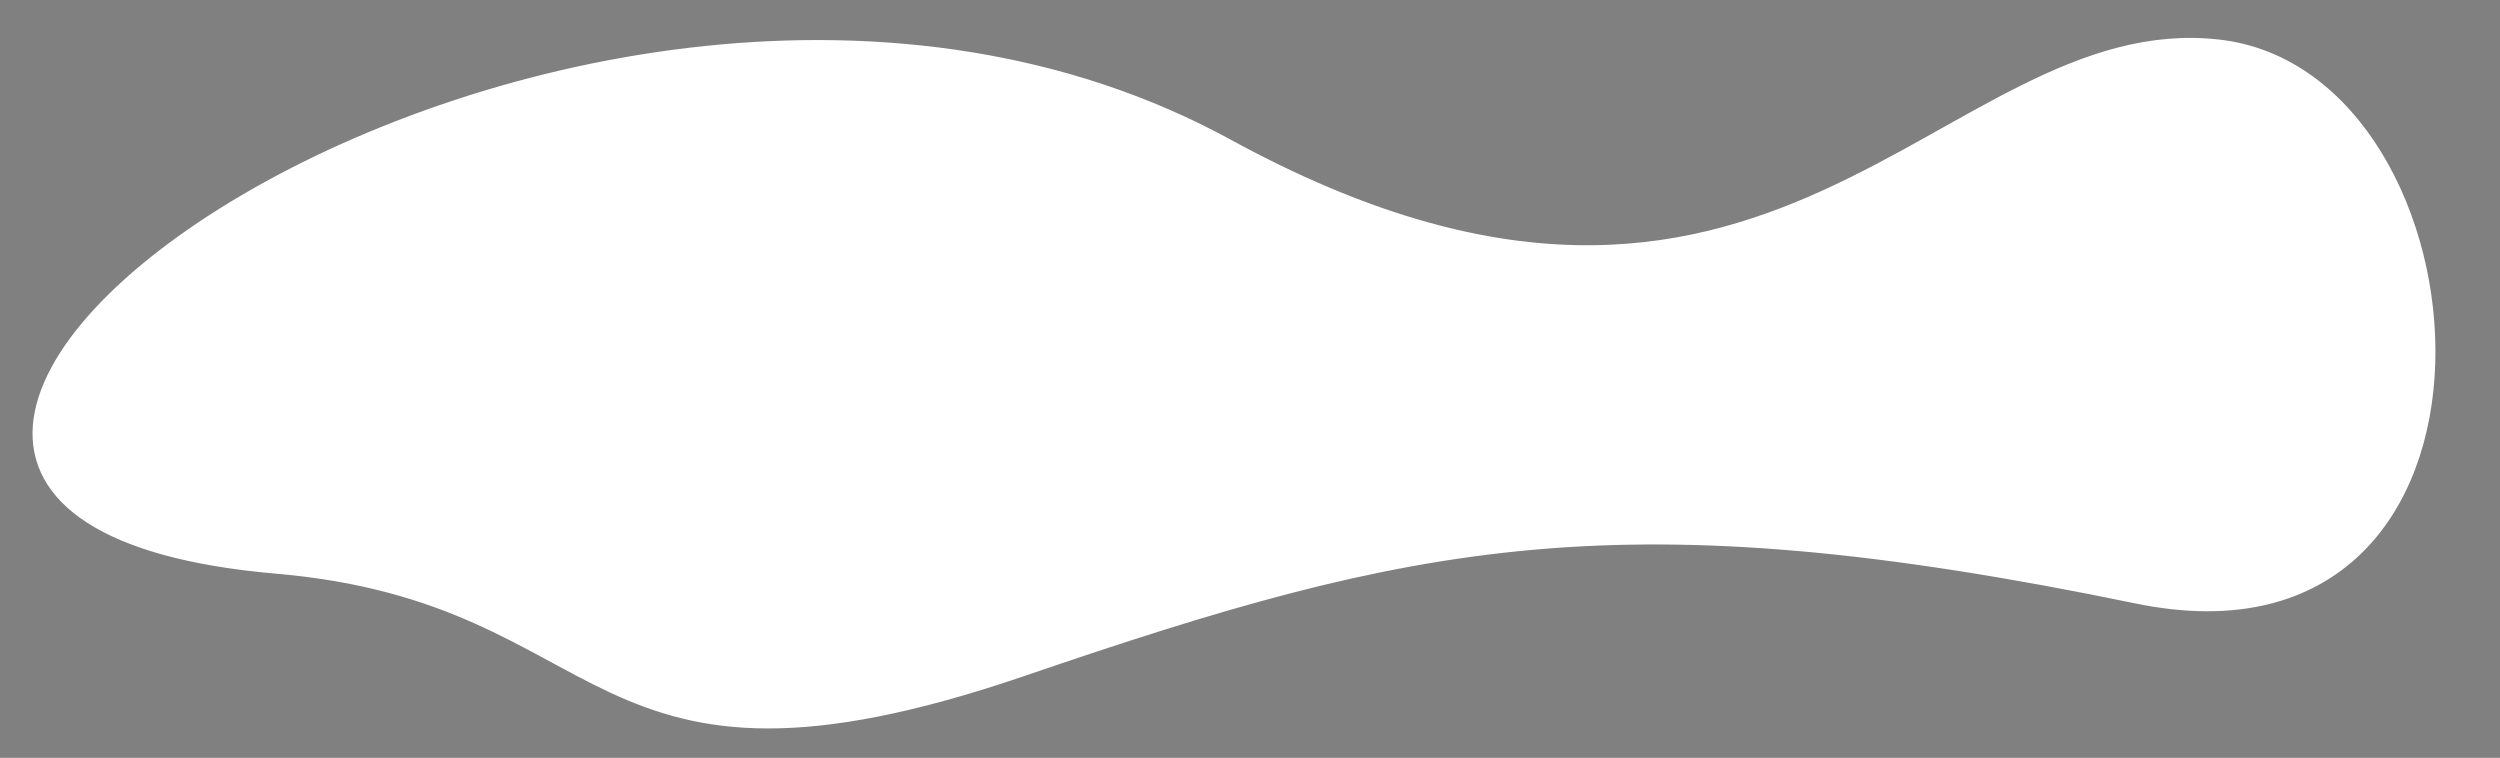<?xml version="1.0" encoding="utf-8"?>
<!-- Generator: Adobe Illustrator 15.1.0, SVG Export Plug-In . SVG Version: 6.00 Build 0)  -->
<!DOCTYPE svg PUBLIC "-//W3C//DTD SVG 1.1//EN" "http://www.w3.org/Graphics/SVG/1.1/DTD/svg11.dtd">
<svg version="1.1" id="Layer_1" xmlns="http://www.w3.org/2000/svg" xmlns:xlink="http://www.w3.org/1999/xlink" x="0px" y="0px"
	 width="200px" height="60.632px" viewBox="0 0 200 60.632" enable-background="new 0 0 200 60.632" xml:space="preserve">
<rect x="0" y="0" width="200" height="60.632" fill="#808080" stroke="none"/>
<path fill="#FFFFFF" stroke="#000000" stroke-miterlimit="10" d="M-88.109,53.584"/>
<path fill="#FFFFFF" stroke="#FFFFFF" stroke-miterlimit="10" d="M22.13,45.396c27.645,2.389,24.14,20.36,59.727,8.188
	c31.178-10.665,47.782-14.331,89.079-5.799c31.869,6.584,28.327-41.741,6.484-44.131s-35.495,31.845-79.213,7.953
	C46.019-16.913-33.695,40.573,22.13,45.396z"/>
</svg>

